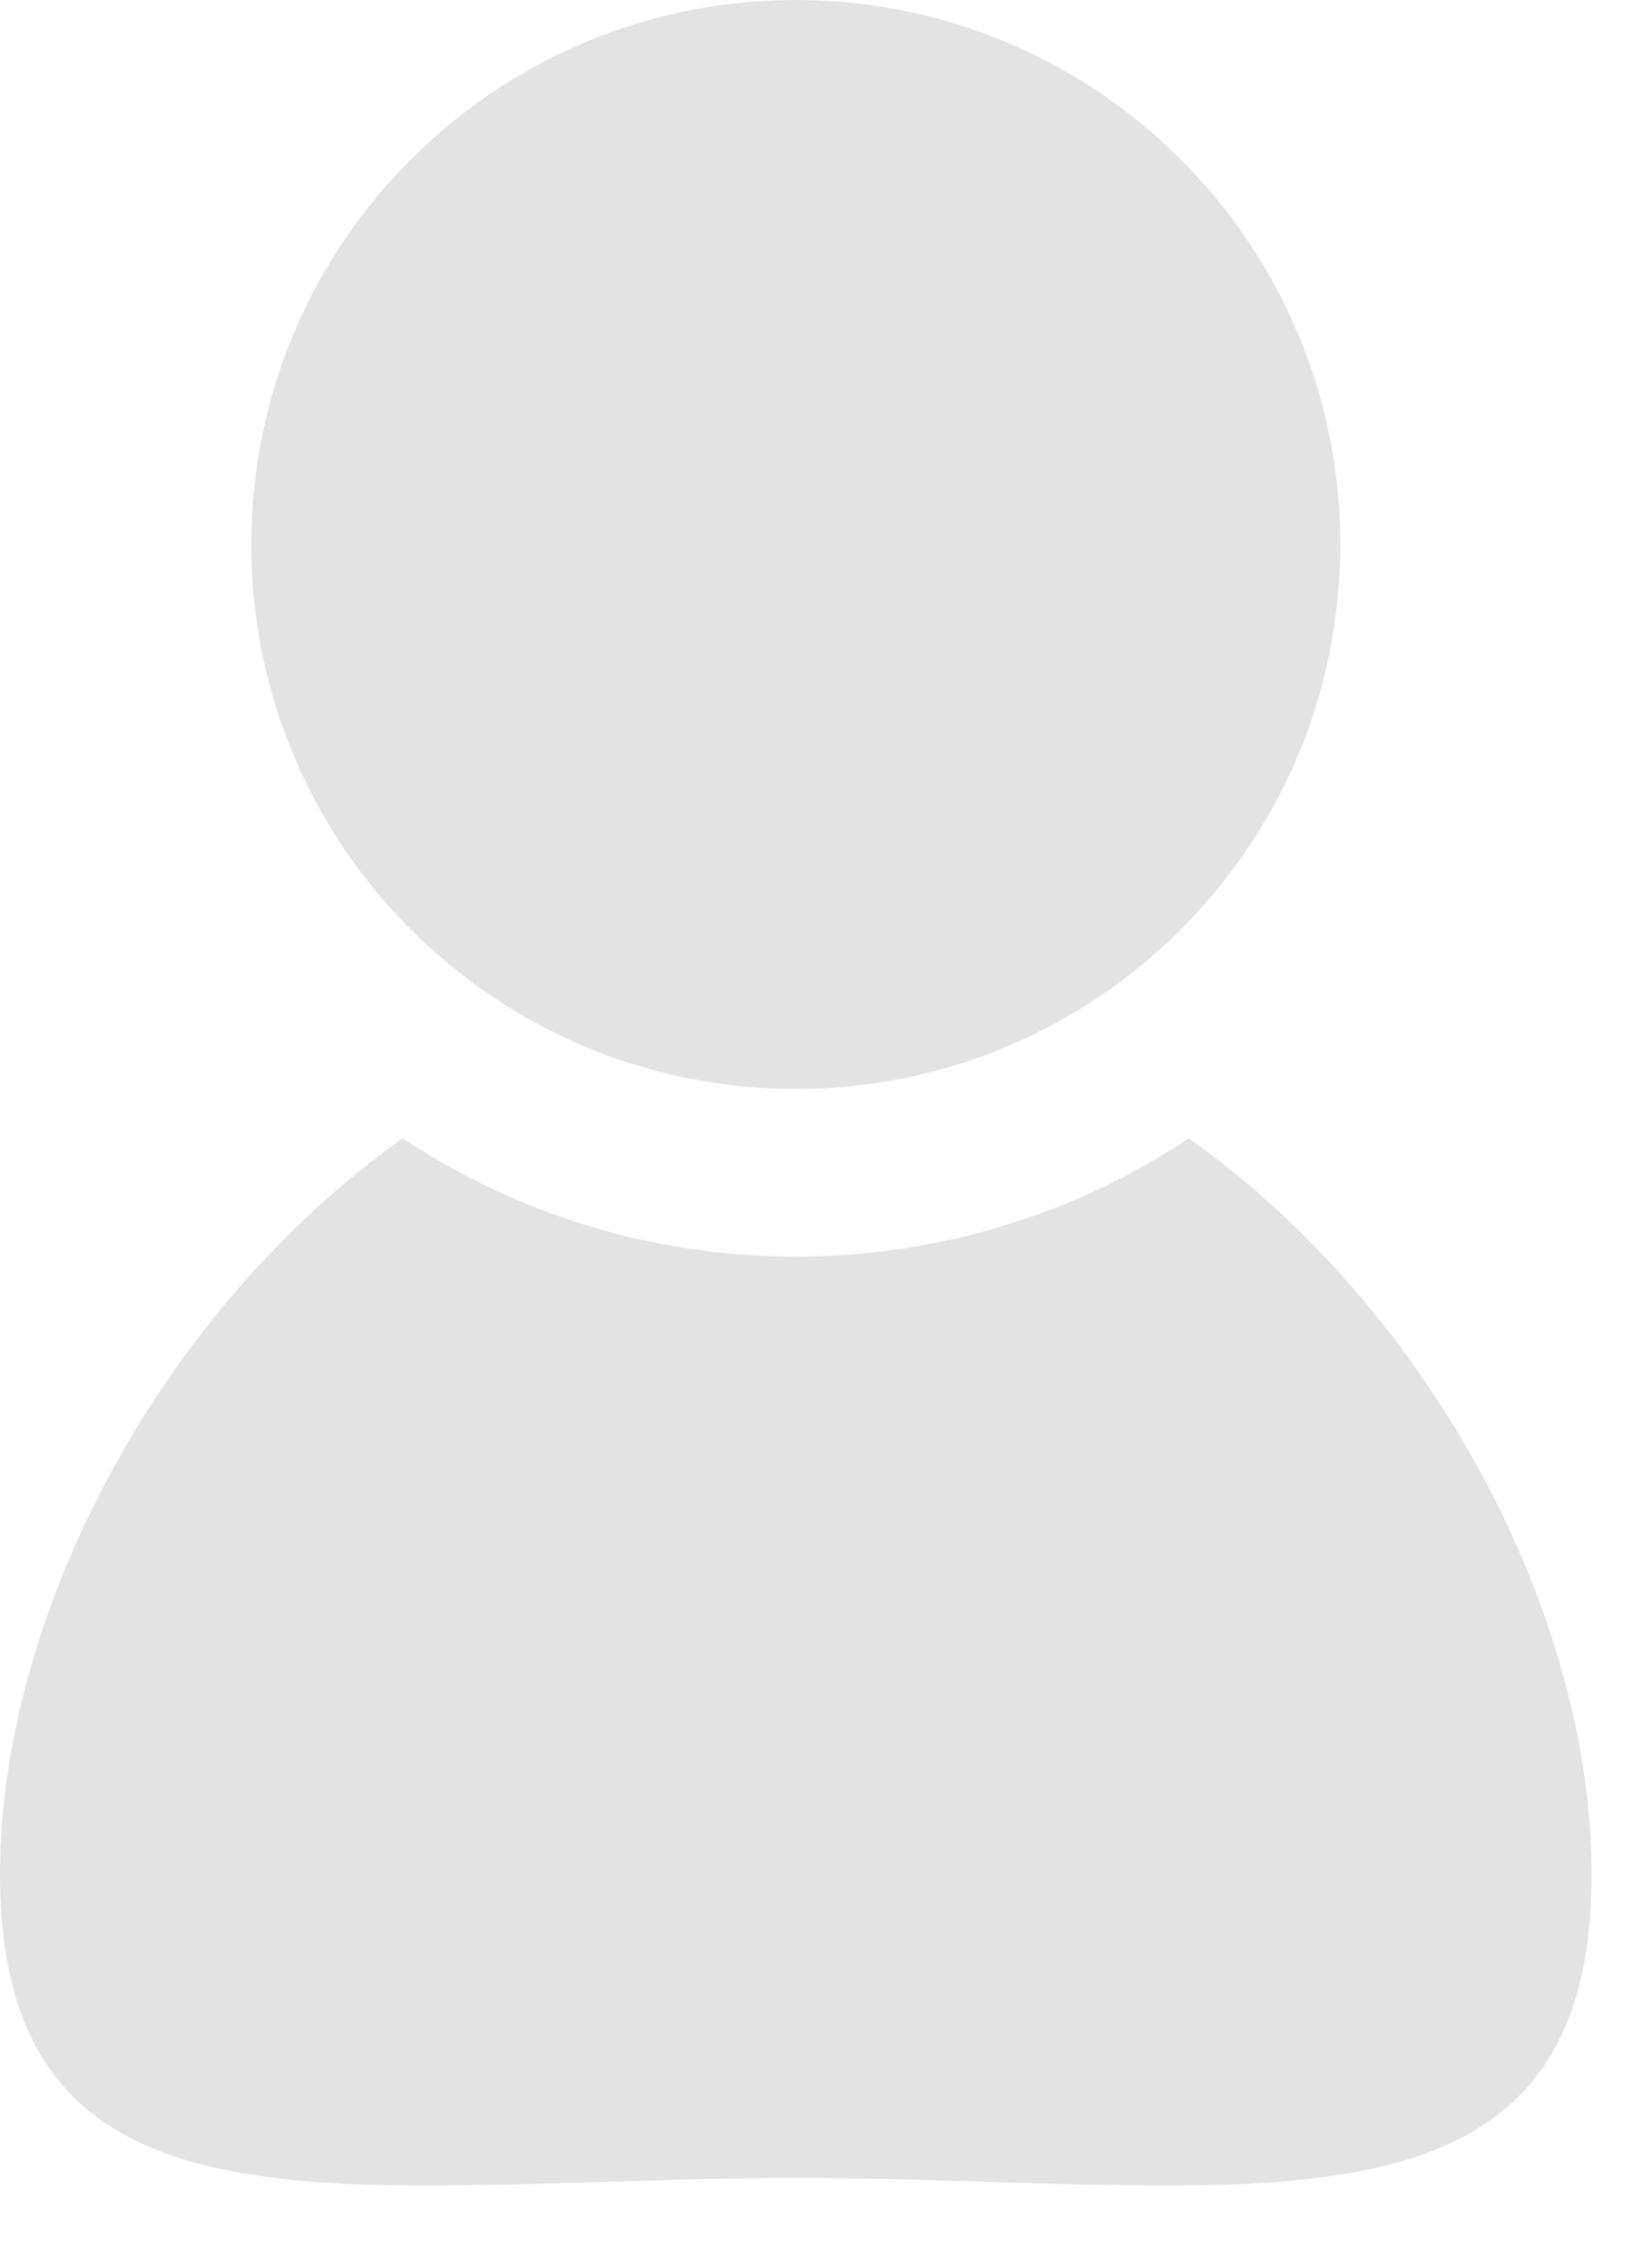 <?xml version="1.0" encoding="UTF-8"?>
<svg width="18px" height="25px" viewBox="0 0 18 25" version="1.1" xmlns="http://www.w3.org/2000/svg" xmlns:xlink="http://www.w3.org/1999/xlink">
    <!-- Generator: Sketch 52.6 (67491) - http://www.bohemiancoding.com/sketch -->
    <title>icon/用户@3x</title>
    <desc>Created with Sketch.</desc>
    <g id="Page-1" stroke="none" stroke-width="1" fill="none" fill-rule="evenodd">
        <g id="登录-短信" transform="translate(-54, -284)" fill="#E3E3E3" fill-rule="nonzero">
            <g id="icon/用户" transform="translate(47, 280)">
                <path d="M15.772,16.003 C12.457,16.003 9.77,13.316 9.77,10.002 C9.77,6.687 12.457,4 15.772,4 C19.086,4 21.774,6.687 21.774,10.002 C21.774,13.316 19.086,16.003 15.772,16.003 Z M11.439,16.547 C12.681,17.37 14.17,17.85 15.772,17.85 C17.373,17.85 18.863,17.37 20.104,16.547 C22.756,18.424 24.544,21.778 24.544,24.66 C24.544,28.93 20.616,28.007 15.772,28.007 C10.927,28.007 7,28.93 7,24.66 C7,21.778 8.788,18.424 11.439,16.547 Z" id="Combined-Shape"></path>
            </g>
        </g>
    </g>
</svg>
